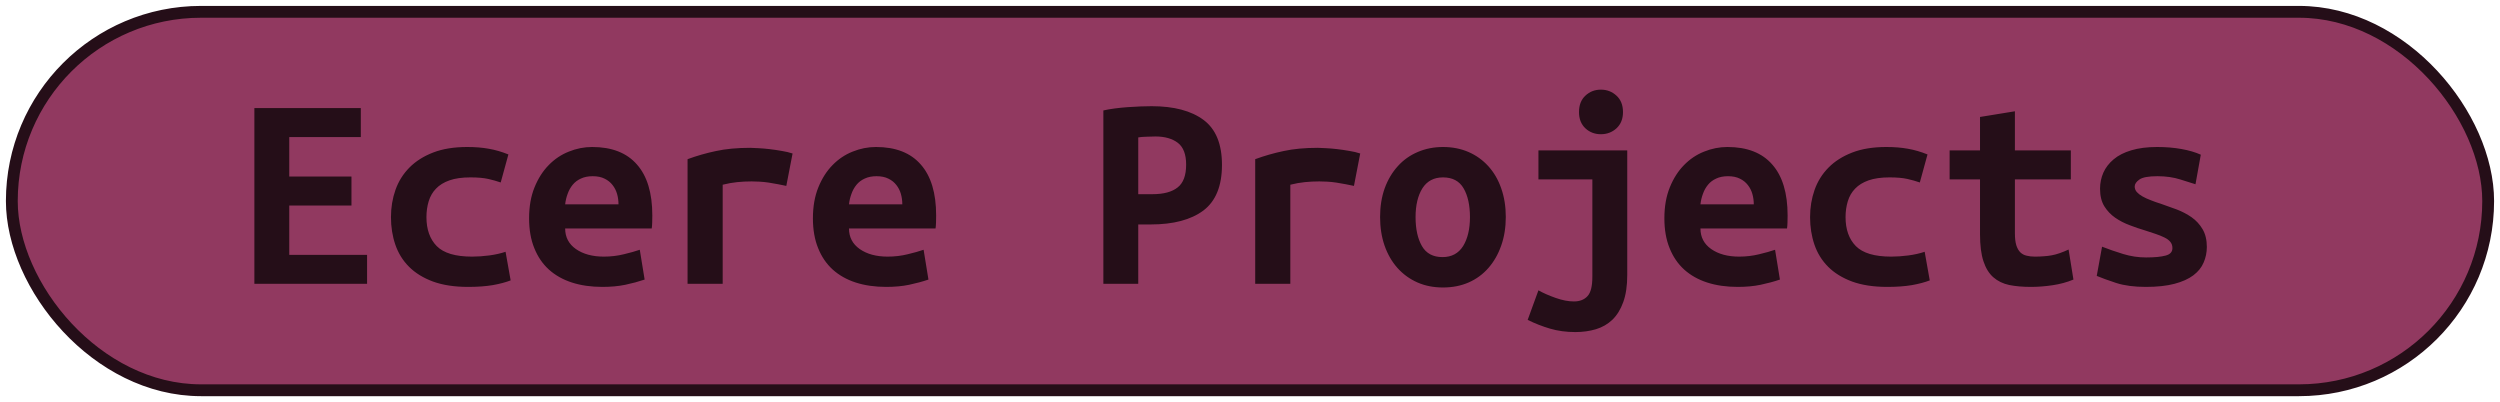 <?xml version="1.0" encoding="UTF-8"?>
<svg height="34" width="211.4" version="1.1" xmlns="http://www.w3.org/2000/svg"><!--Created by Josélio de S. C. Júnior - 2021 - https://github.com/joseliojunior -->
    <rect
        height="32"
        width="209.4"
        rx="16"
        ry="16"
        x="1" y="1"
        fill="#913960"
        stroke="#250e18"
        stroke-width="1" />
    <g transform="translate(0, 12)">
        <path fill="#250e18" d="M31.04 12L21.51 12L21.51-2.86L30.51-2.86L30.51-0.41L24.46-0.41L24.46 2.93L29.72 2.93L29.72 5.38L24.46 5.38L24.46 9.55L31.04 9.55L31.04 12ZM33.06 6.36L33.06 6.36Q33.06 5.14 33.44 4.06Q33.82 2.98 34.62 2.17Q35.41 1.37 36.62 0.90Q37.83 0.43 39.51 0.43L39.51 0.43Q40.52 0.43 41.34 0.58Q42.15 0.72 42.99 1.06L42.99 1.06L42.34 3.43Q41.86 3.26 41.28 3.13Q40.69 3 39.78 3L39.78 3Q38.72 3 38.01 3.25Q37.30 3.50 36.87 3.95Q36.44 4.39 36.25 5.02Q36.06 5.64 36.06 6.36L36.06 6.36Q36.06 7.92 36.93 8.81Q37.81 9.70 39.92 9.70L39.92 9.70Q40.62 9.70 41.37 9.60Q42.13 9.50 42.75 9.29L42.75 9.29L43.18 11.71Q42.56 11.95 41.67 12.11Q40.78 12.26 39.58 12.26L39.58 12.26Q37.86 12.26 36.62 11.81Q35.38 11.35 34.59 10.56Q33.80 9.77 33.43 8.69Q33.06 7.61 33.06 6.36ZM44.74 6.46L44.74 6.46Q44.74 4.97 45.20 3.84Q45.66 2.71 46.40 1.96Q47.14 1.20 48.10 0.82Q49.06 0.43 50.07 0.43L50.07 0.43Q52.57 0.43 53.86 1.91Q55.16 3.38 55.16 6.22L55.16 6.22Q55.16 6.50 55.15 6.82Q55.14 7.13 55.11 7.32L55.11 7.32L47.79 7.32Q47.79 8.42 48.70 9.06Q49.62 9.70 51.06 9.70L51.06 9.70Q51.94 9.70 52.75 9.50Q53.55 9.31 54.10 9.12L54.10 9.12L54.51 11.64Q53.74 11.90 52.88 12.08Q52.02 12.26 50.94 12.26L50.94 12.26Q49.50 12.26 48.36 11.89Q47.22 11.52 46.41 10.79Q45.61 10.06 45.18 8.98Q44.74 7.90 44.74 6.46ZM47.79 5.28L52.30 5.28Q52.30 4.82 52.18 4.40Q52.06 3.98 51.80 3.65Q51.54 3.31 51.13 3.11Q50.72 2.90 50.12 2.90L50.12 2.90Q49.54 2.90 49.12 3.10Q48.70 3.29 48.43 3.62Q48.15 3.96 48.00 4.39Q47.84 4.82 47.79 5.28L47.79 5.28ZM67.02 0.98L66.49 3.72Q66.20 3.65 65.80 3.58Q65.41 3.50 65 3.44Q64.59 3.38 64.21 3.36Q63.82 3.34 63.56 3.34L63.56 3.34Q62.94 3.34 62.34 3.40Q61.74 3.46 61.11 3.62L61.11 3.62L61.11 12L58.14 12L58.14 1.46Q59.31 1.03 60.55 0.77Q61.78 0.50 63.44 0.50L63.44 0.50Q63.68 0.50 64.12 0.53Q64.57 0.55 65.07 0.61Q65.58 0.67 66.09 0.76Q66.61 0.84 67.02 0.98L67.02 0.98ZM68.74 6.46L68.74 6.46Q68.74 4.97 69.20 3.84Q69.66 2.71 70.40 1.96Q71.14 1.20 72.10 0.82Q73.06 0.43 74.07 0.43L74.07 0.43Q76.57 0.43 77.86 1.91Q79.16 3.38 79.16 6.22L79.16 6.22Q79.16 6.50 79.15 6.82Q79.14 7.13 79.11 7.32L79.11 7.32L71.79 7.32Q71.79 8.42 72.70 9.06Q73.62 9.70 75.06 9.70L75.06 9.70Q75.94 9.70 76.75 9.50Q77.55 9.31 78.10 9.12L78.10 9.12L78.51 11.64Q77.74 11.90 76.88 12.08Q76.02 12.26 74.94 12.26L74.94 12.26Q73.50 12.26 72.36 11.89Q71.22 11.52 70.41 10.79Q69.61 10.06 69.18 8.98Q68.74 7.90 68.74 6.46ZM71.79 5.28L76.30 5.28Q76.30 4.82 76.18 4.40Q76.06 3.98 75.80 3.65Q75.54 3.31 75.13 3.11Q74.72 2.90 74.12 2.90L74.12 2.90Q73.54 2.90 73.12 3.10Q72.70 3.29 72.43 3.62Q72.15 3.96 72.00 4.39Q71.84 4.82 71.79 5.28L71.79 5.28ZM97.38-3.02L97.38-3.02Q100.21-3.02 101.77-1.86Q103.33-0.70 103.33 1.94L103.33 1.94Q103.33 4.61 101.76 5.80Q100.18 6.98 97.30 6.98L97.30 6.98L96.25 6.98L96.25 12L93.30 12L93.30-2.66Q93.73-2.76 94.27-2.83Q94.81-2.90 95.36-2.94Q95.91-2.98 96.44-3Q96.97-3.02 97.38-3.02ZM97.71-0.46L97.71-0.46Q97.45-0.46 96.98-0.44Q96.51-0.43 96.25-0.38L96.25-0.38L96.25 4.42L97.45 4.42Q98.86 4.42 99.58 3.85Q100.30 3.29 100.30 1.92L100.30 1.92Q100.30 0.62 99.60 0.08Q98.89-0.46 97.71-0.46ZM115.02 0.98L114.49 3.72Q114.20 3.65 113.80 3.58Q113.41 3.50 113 3.44Q112.59 3.38 112.21 3.36Q111.82 3.34 111.56 3.34L111.56 3.34Q110.94 3.34 110.34 3.40Q109.74 3.46 109.11 3.62L109.11 3.62L109.11 12L106.14 12L106.14 1.46Q107.31 1.03 108.55 0.77Q109.78 0.50 111.44 0.50L111.44 0.50Q111.68 0.50 112.12 0.53Q112.57 0.55 113.07 0.61Q113.58 0.67 114.09 0.76Q114.61 0.84 115.02 0.98L115.02 0.98ZM127.33 6.34L127.33 6.34Q127.33 7.68 126.94 8.77Q126.56 9.86 125.86 10.66Q125.17 11.45 124.20 11.88Q123.22 12.31 122.02 12.31L122.02 12.31Q120.82 12.31 119.85 11.88Q118.88 11.45 118.17 10.66Q117.46 9.86 117.08 8.77Q116.70 7.68 116.70 6.34L116.70 6.34Q116.70 5.02 117.09 3.92Q117.49 2.83 118.20 2.05Q118.90 1.27 119.89 0.85Q120.87 0.43 122.02 0.43L122.02 0.43Q123.20 0.43 124.17 0.85Q125.14 1.27 125.85 2.05Q126.56 2.83 126.94 3.92Q127.33 5.02 127.33 6.34ZM119.70 6.36L119.70 6.36Q119.70 7.87 120.24 8.81Q120.78 9.74 121.98 9.74L121.98 9.74Q123.13 9.74 123.72 8.81Q124.30 7.87 124.30 6.36L124.30 6.36Q124.30 4.85 123.76 3.92Q123.22 3 122.02 3L122.02 3Q120.87 3 120.28 3.92Q119.70 4.85 119.70 6.36ZM137.60 0.72L137.60 11.26Q137.60 12.62 137.26 13.55Q136.93 14.47 136.34 15.04Q135.75 15.60 134.95 15.84Q134.14 16.08 133.21 16.08L133.21 16.08Q132.06 16.08 131.07 15.79Q130.09 15.50 129.18 15.05L129.18 15.05L130.09 12.55Q130.69 12.89 131.54 13.19Q132.39 13.49 133.09 13.49L133.09 13.49Q133.83 13.49 134.24 13.04Q134.65 12.60 134.65 11.40L134.65 11.40L134.65 3.17L130.09 3.17L130.09 0.72L137.60 0.72ZM137.24-2.52L137.24-2.52Q137.24-1.66 136.69-1.15Q136.14-0.65 135.37-0.65L135.37-0.65Q134.60-0.65 134.06-1.15Q133.52-1.66 133.52-2.52L133.52-2.52Q133.52-3.41 134.06-3.91Q134.60-4.42 135.37-4.42L135.37-4.42Q136.14-4.42 136.69-3.91Q137.24-3.41 137.24-2.52ZM140.74 6.46L140.74 6.46Q140.74 4.97 141.20 3.84Q141.66 2.71 142.40 1.96Q143.14 1.20 144.10 0.82Q145.06 0.43 146.07 0.43L146.07 0.43Q148.57 0.43 149.86 1.91Q151.16 3.38 151.16 6.22L151.16 6.22Q151.16 6.50 151.15 6.82Q151.14 7.13 151.11 7.32L151.11 7.32L143.79 7.32Q143.79 8.42 144.70 9.06Q145.62 9.70 147.06 9.70L147.06 9.70Q147.94 9.70 148.75 9.50Q149.55 9.31 150.10 9.12L150.10 9.12L150.51 11.64Q149.74 11.90 148.88 12.08Q148.02 12.26 146.94 12.26L146.94 12.26Q145.50 12.26 144.36 11.89Q143.22 11.52 142.41 10.79Q141.61 10.06 141.18 8.98Q140.74 7.90 140.74 6.46ZM143.79 5.28L148.30 5.28Q148.30 4.82 148.18 4.40Q148.06 3.98 147.80 3.65Q147.54 3.31 147.13 3.11Q146.72 2.90 146.12 2.90L146.12 2.90Q145.54 2.90 145.12 3.10Q144.70 3.29 144.43 3.62Q144.15 3.96 144.00 4.39Q143.84 4.82 143.79 5.28L143.79 5.28ZM153.06 6.36L153.06 6.36Q153.06 5.14 153.44 4.06Q153.82 2.98 154.62 2.17Q155.41 1.37 156.62 0.90Q157.83 0.43 159.51 0.43L159.51 0.43Q160.52 0.43 161.34 0.58Q162.15 0.72 162.99 1.06L162.99 1.06L162.34 3.43Q161.86 3.26 161.28 3.13Q160.69 3 159.78 3L159.78 3Q158.72 3 158.01 3.25Q157.30 3.50 156.87 3.95Q156.44 4.39 156.25 5.02Q156.06 5.64 156.06 6.36L156.06 6.36Q156.06 7.92 156.93 8.81Q157.81 9.70 159.92 9.70L159.92 9.70Q160.62 9.70 161.37 9.60Q162.13 9.50 162.75 9.29L162.75 9.29L163.18 11.71Q162.56 11.95 161.67 12.11Q160.78 12.26 159.58 12.26L159.58 12.26Q157.86 12.26 156.62 11.81Q155.38 11.35 154.59 10.56Q153.80 9.77 153.43 8.69Q153.06 7.61 153.06 6.36ZM167.43 7.80L167.43 3.17L164.86 3.17L164.86 0.72L167.43 0.72L167.43-2.11L170.38-2.59L170.38 0.72L175.11 0.72L175.11 3.17L170.38 3.17L170.38 7.73Q170.38 8.35 170.50 8.74Q170.62 9.12 170.84 9.34Q171.06 9.55 171.37 9.62Q171.68 9.70 172.06 9.70L172.06 9.70Q172.47 9.70 172.82 9.67Q173.17 9.65 173.49 9.59Q173.82 9.53 174.16 9.41Q174.51 9.29 174.92 9.10L174.92 9.10L175.33 11.64Q174.51 11.98 173.56 12.12Q172.62 12.26 171.73 12.26L171.73 12.26Q170.70 12.26 169.90 12.10Q169.11 11.93 168.56 11.45Q168.01 10.97 167.72 10.09Q167.43 9.22 167.43 7.80L167.43 7.80ZM181.47 9.77L181.47 9.77Q182.55 9.77 183.13 9.61Q183.70 9.46 183.70 8.98L183.70 8.98Q183.70 8.66 183.52 8.45Q183.34 8.23 183.02 8.08Q182.70 7.92 182.28 7.78Q181.86 7.63 181.40 7.49L181.40 7.49Q180.75 7.30 180.08 7.04Q179.41 6.79 178.86 6.41Q178.30 6.02 177.94 5.44Q177.58 4.85 177.58 3.96L177.58 3.96Q177.58 3.24 177.86 2.60Q178.14 1.97 178.72 1.48Q179.31 0.98 180.22 0.71Q181.14 0.43 182.41 0.43L182.41 0.43Q183.51 0.43 184.46 0.60Q185.41 0.77 186.10 1.08L186.10 1.08L185.65 3.58Q185.24 3.46 184.38 3.18Q183.51 2.90 182.43 2.90L182.43 2.90Q181.30 2.90 180.91 3.18Q180.51 3.46 180.51 3.77L180.51 3.77Q180.51 4.03 180.69 4.24Q180.87 4.44 181.17 4.61Q181.47 4.78 181.87 4.93Q182.26 5.09 182.72 5.23L182.72 5.23Q183.37 5.45 184.06 5.71Q184.76 5.98 185.32 6.37Q185.89 6.77 186.25 7.38Q186.61 7.99 186.61 8.88L186.61 8.88Q186.61 9.58 186.34 10.20Q186.08 10.82 185.47 11.28Q184.86 11.74 183.87 12Q182.89 12.26 181.45 12.26L181.45 12.26Q179.98 12.26 178.95 11.93Q177.92 11.59 177.30 11.33L177.30 11.33L177.75 8.86Q178.59 9.19 179.54 9.48Q180.49 9.77 181.47 9.77Z"/>
    </g>
</svg>